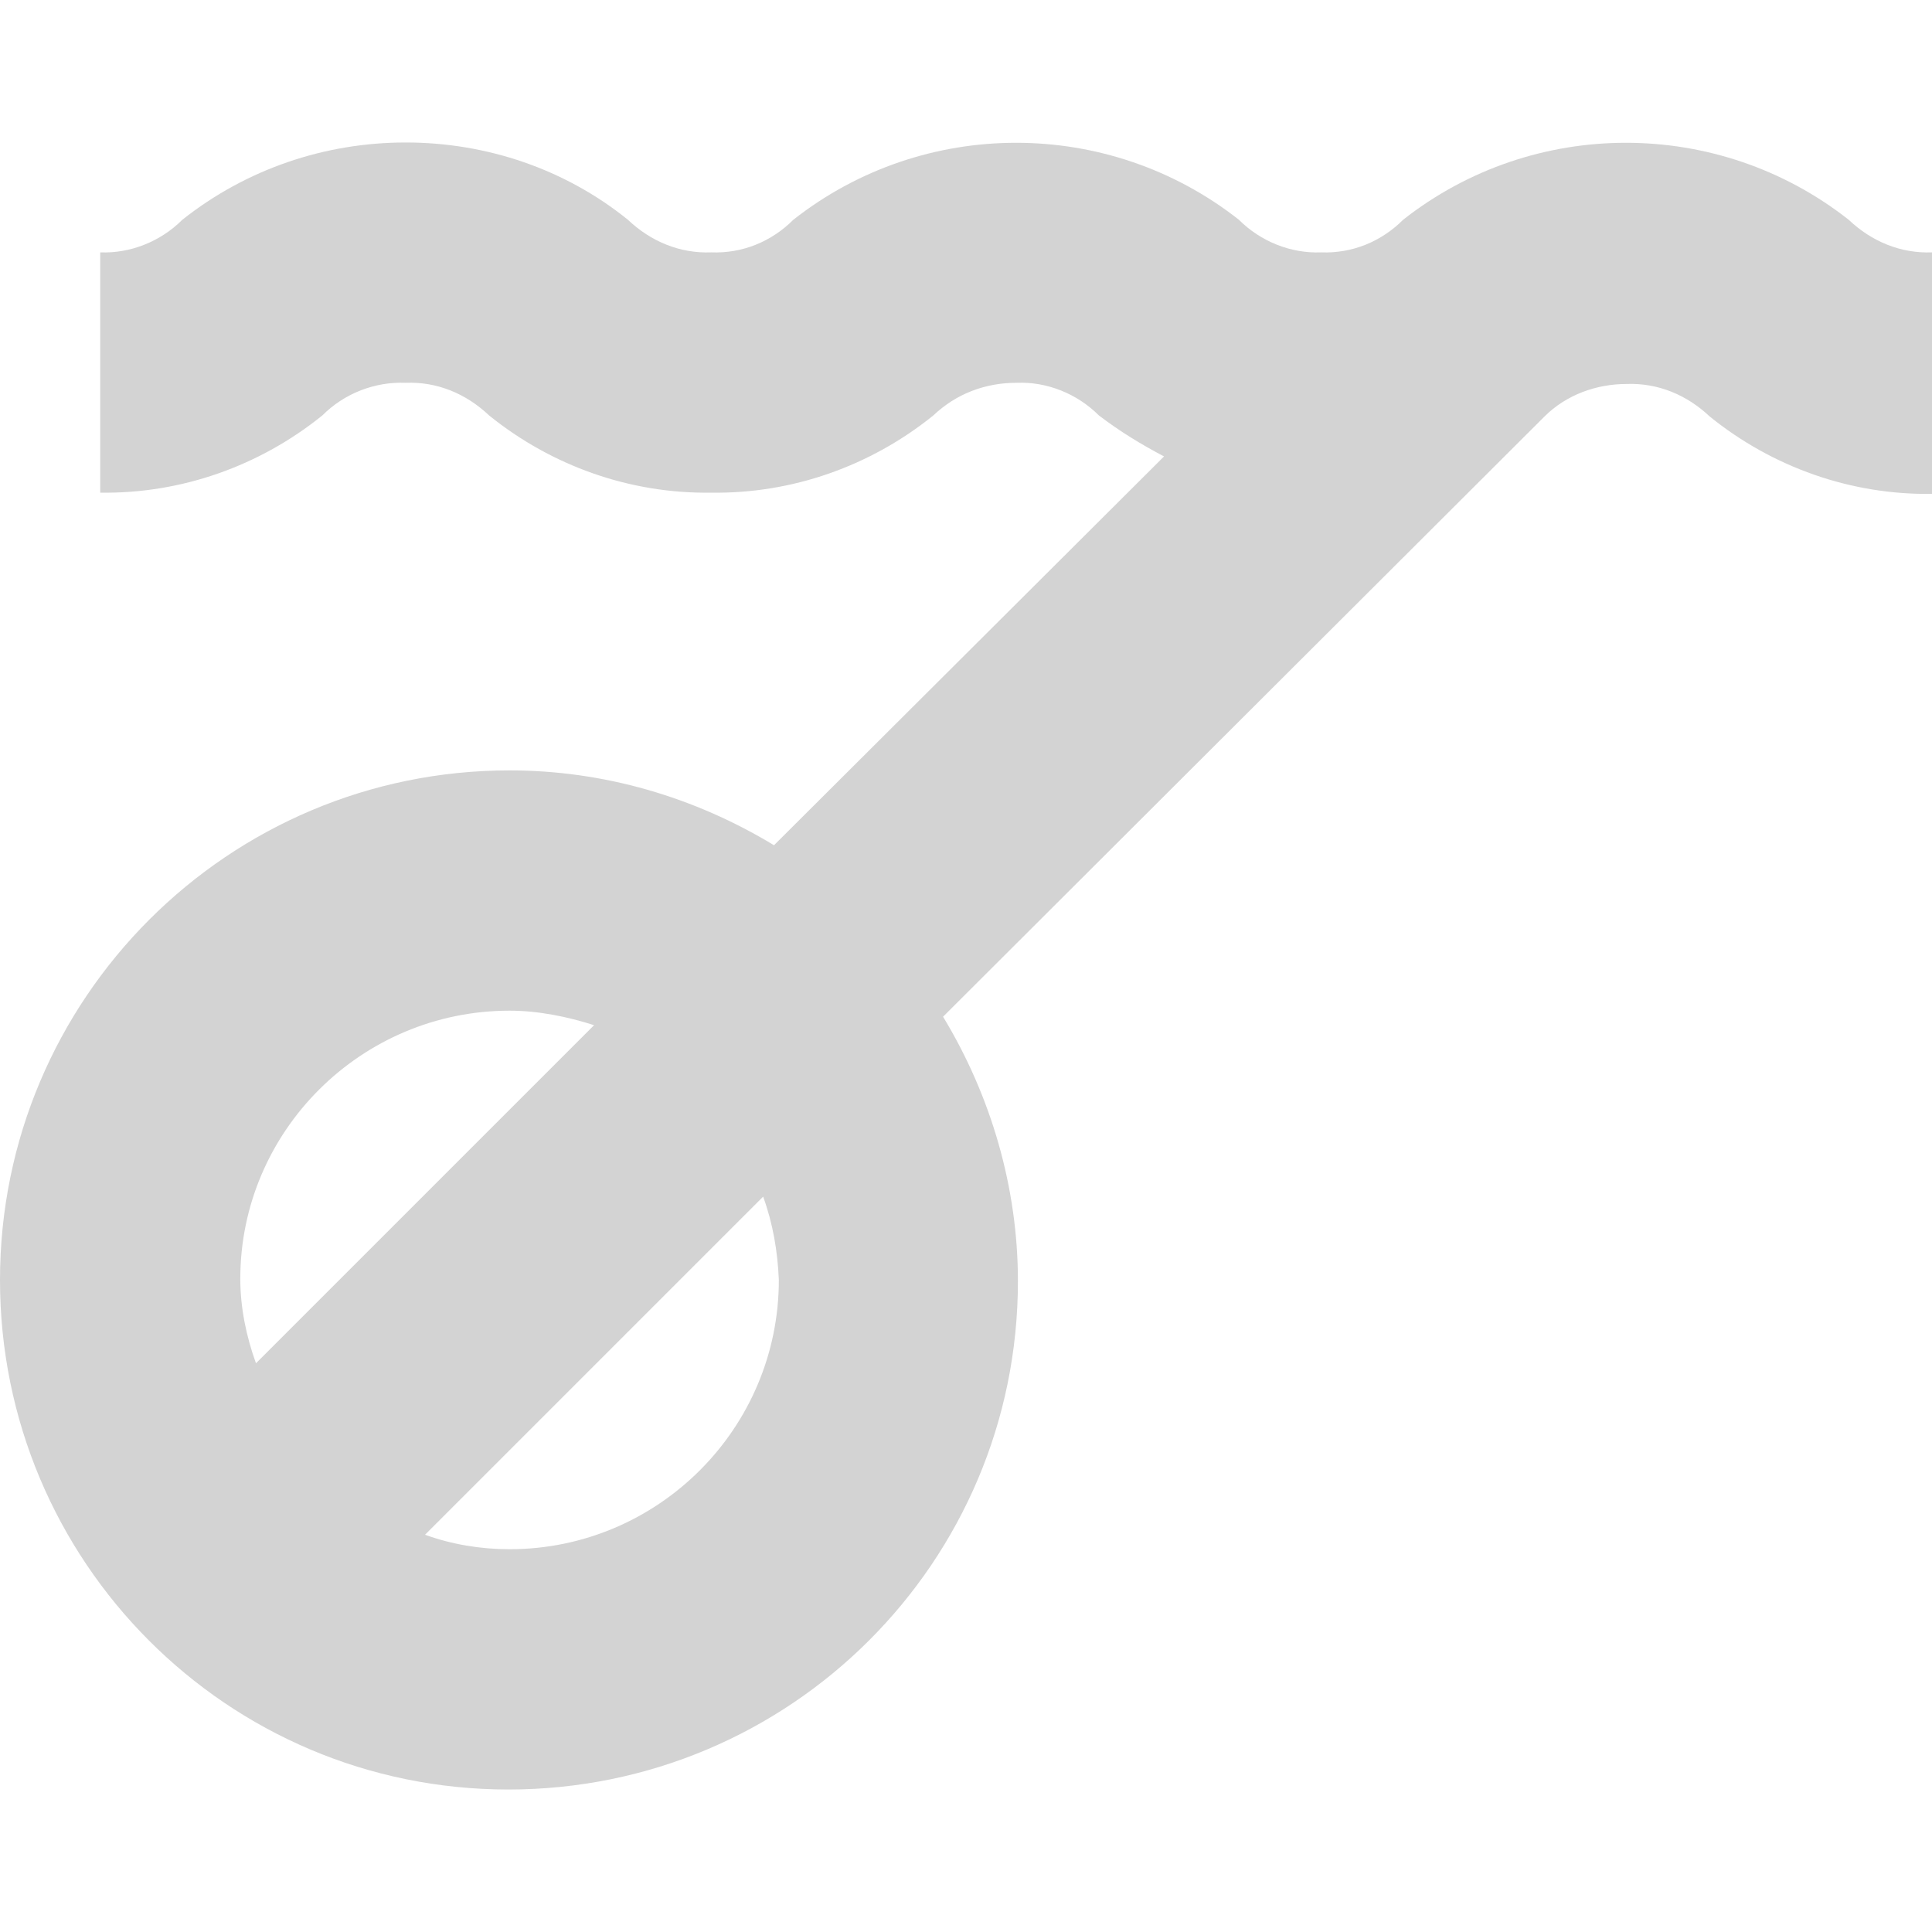 <?xml version="1.0" encoding="utf-8"?>
<!-- Generator: Adobe Illustrator 23.0.1, SVG Export Plug-In . SVG Version: 6.00 Build 0)  -->
<svg version="1.1" id="Layer_1" xmlns="http://www.w3.org/2000/svg" xmlns:xlink="http://www.w3.org/1999/xlink" x="0px" y="0px"
	 viewBox="0 0 16 16" style="enable-background:new 0 0 16 16;" xml:space="preserve">
<style type="text/css">
	.st0{fill:#D3D3D3;}
</style>
<path id="Path_1" class="st0" d="M15.31,1.82c-1.08-0.85-2.61-0.85-3.69,0C11.44,2,11.2,2.1,10.94,2.09
	C10.69,2.1,10.44,2,10.26,1.82c-1.08-0.85-2.61-0.85-3.69,0C6.39,2,6.15,2.1,5.89,2.09C5.63,2.1,5.39,2,5.2,1.82
	C4.68,1.4,4.03,1.18,3.36,1.18C2.69,1.18,2.04,1.4,1.51,1.82C1.33,2,1.08,2.1,0.83,2.09v1.99C1.5,4.09,2.15,3.86,2.67,3.44
	C2.85,3.26,3.1,3.16,3.36,3.17c0.26-0.01,0.5,0.09,0.69,0.27c0.52,0.42,1.17,0.65,1.84,0.64c0.67,0.01,1.32-0.22,1.84-0.64
	c0.19-0.18,0.43-0.27,0.69-0.27c0.25-0.01,0.5,0.09,0.68,0.27c0.17,0.13,0.35,0.24,0.54,0.34L6.41,7C5.75,6.6,5,6.38,4.22,6.38
	C1.89,6.38,0,8.27,0,10.6s1.88,4.22,4.21,4.22s4.22-1.88,4.22-4.21c0,0,0,0,0,0c0-0.77-0.22-1.53-0.62-2.19l4.98-4.97
	c0.18-0.18,0.43-0.27,0.68-0.27c0.26-0.01,0.5,0.09,0.69,0.27c0.52,0.42,1.17,0.65,1.84,0.64V2.09C15.74,2.1,15.5,2,15.31,1.82z
	 M4.22,8.37c0.24,0,0.48,0.05,0.7,0.12l-2.8,2.8c-0.08-0.22-0.13-0.46-0.13-0.7C1.99,9.37,2.99,8.37,4.22,8.37
	C4.22,8.37,4.22,8.37,4.22,8.37z M6.45,10.6c0,1.23-1,2.23-2.23,2.23c-0.24,0-0.48-0.04-0.7-0.12l2.8-2.8
	C6.4,10.13,6.44,10.36,6.45,10.6L6.45,10.6z"/>
</svg>
